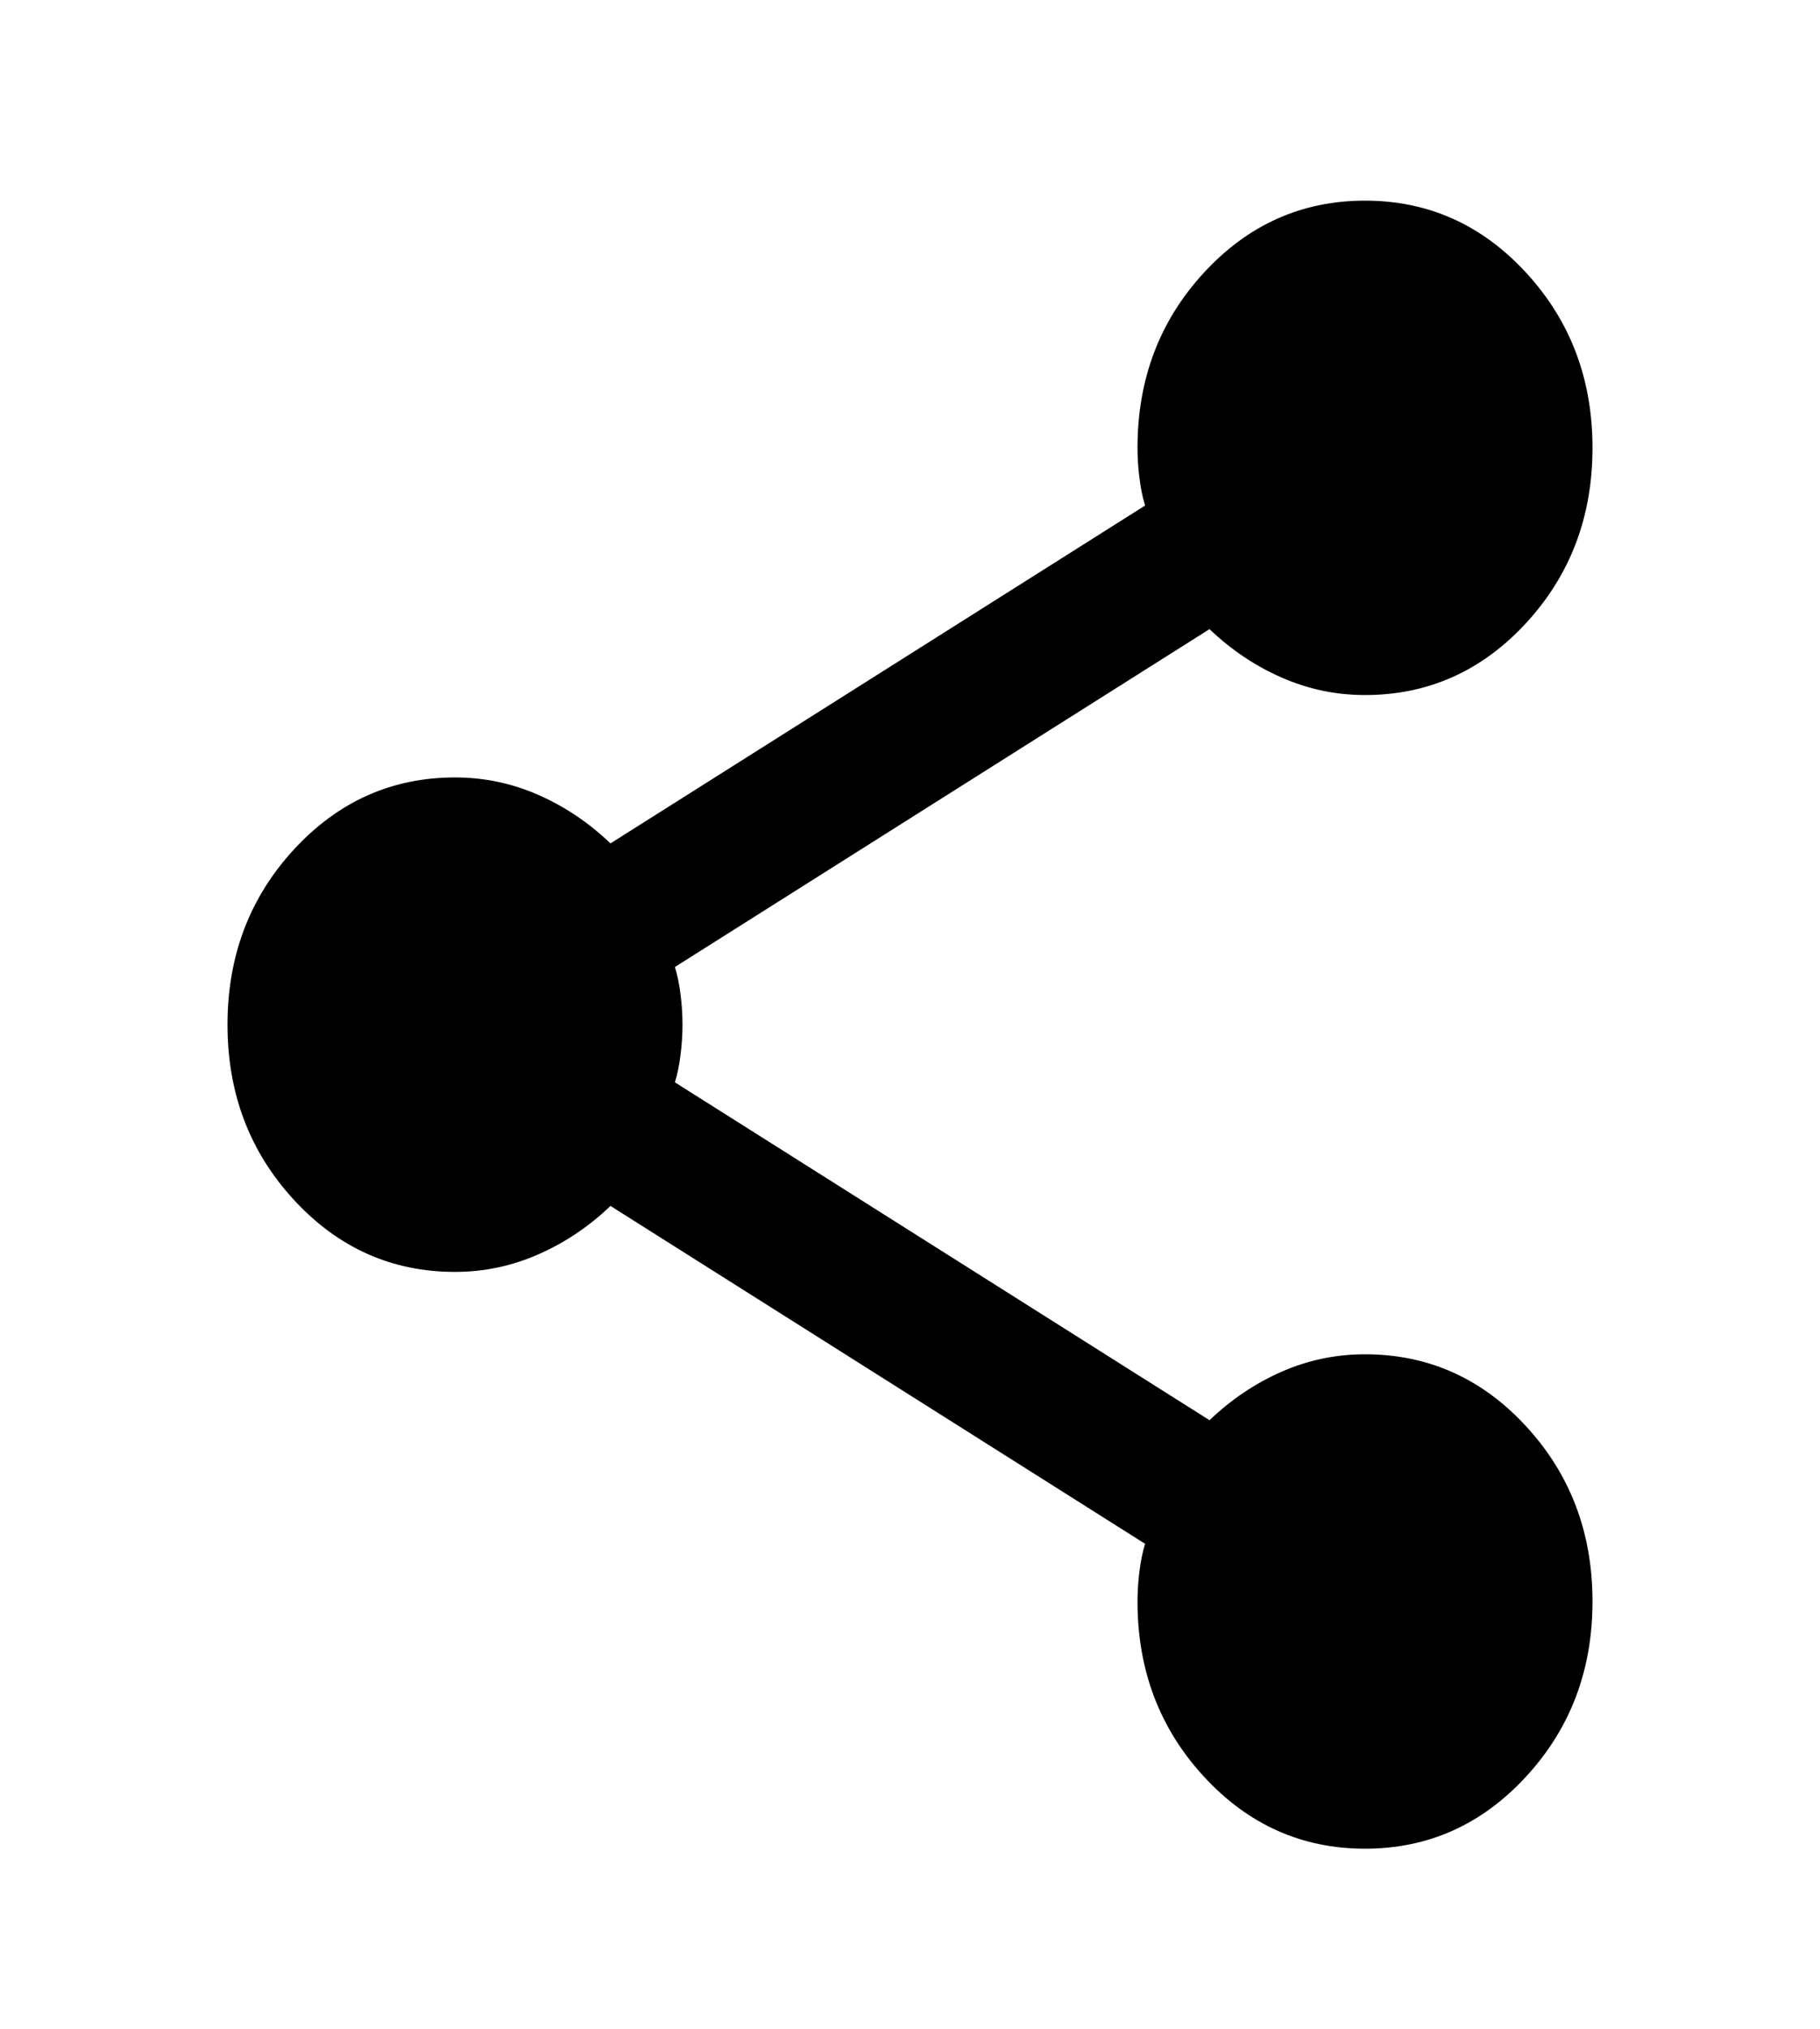 <svg width="35" height="39" viewBox="0 0 35 39" fill="none" xmlns="http://www.w3.org/2000/svg">
<path d="M26.25 35.538C25.035 35.538 24.002 35.075 23.151 34.151C22.3 33.227 21.875 32.105 21.875 30.785C21.875 30.601 21.887 30.409 21.912 30.21C21.936 30.013 21.972 29.835 22.021 29.677L11.74 23.182C11.326 23.578 10.865 23.888 10.354 24.112C9.844 24.337 9.309 24.45 8.75 24.45C7.535 24.45 6.502 23.988 5.651 23.064C4.8 22.14 4.375 21.017 4.375 19.698C4.375 18.378 4.8 17.256 5.651 16.331C6.502 15.408 7.535 14.945 8.75 14.945C9.309 14.945 9.844 15.057 10.354 15.281C10.865 15.506 11.326 15.817 11.74 16.213L22.021 9.718C21.972 9.56 21.936 9.382 21.912 9.184C21.887 8.986 21.875 8.794 21.875 8.609C21.875 7.289 22.3 6.167 23.151 5.243C24.002 4.319 25.035 3.857 26.25 3.857C27.465 3.857 28.498 4.319 29.349 5.243C30.2 6.167 30.625 7.289 30.625 8.609C30.625 9.929 30.2 11.052 29.349 11.976C28.498 12.899 27.465 13.361 26.25 13.361C25.691 13.361 25.156 13.249 24.646 13.024C24.135 12.8 23.674 12.49 23.26 12.094L12.979 18.589C13.028 18.747 13.064 18.925 13.088 19.122C13.113 19.321 13.125 19.513 13.125 19.698C13.125 19.882 13.113 20.073 13.088 20.271C13.064 20.469 13.028 20.648 12.979 20.806L23.26 27.301C23.674 26.905 24.135 26.594 24.646 26.369C25.156 26.145 25.691 26.034 26.25 26.034C27.465 26.034 28.498 26.495 29.349 27.419C30.2 28.343 30.625 29.465 30.625 30.785C30.625 32.105 30.2 33.227 29.349 34.151C28.498 35.075 27.465 35.538 26.25 35.538Z" fill="black"/>
</svg>
